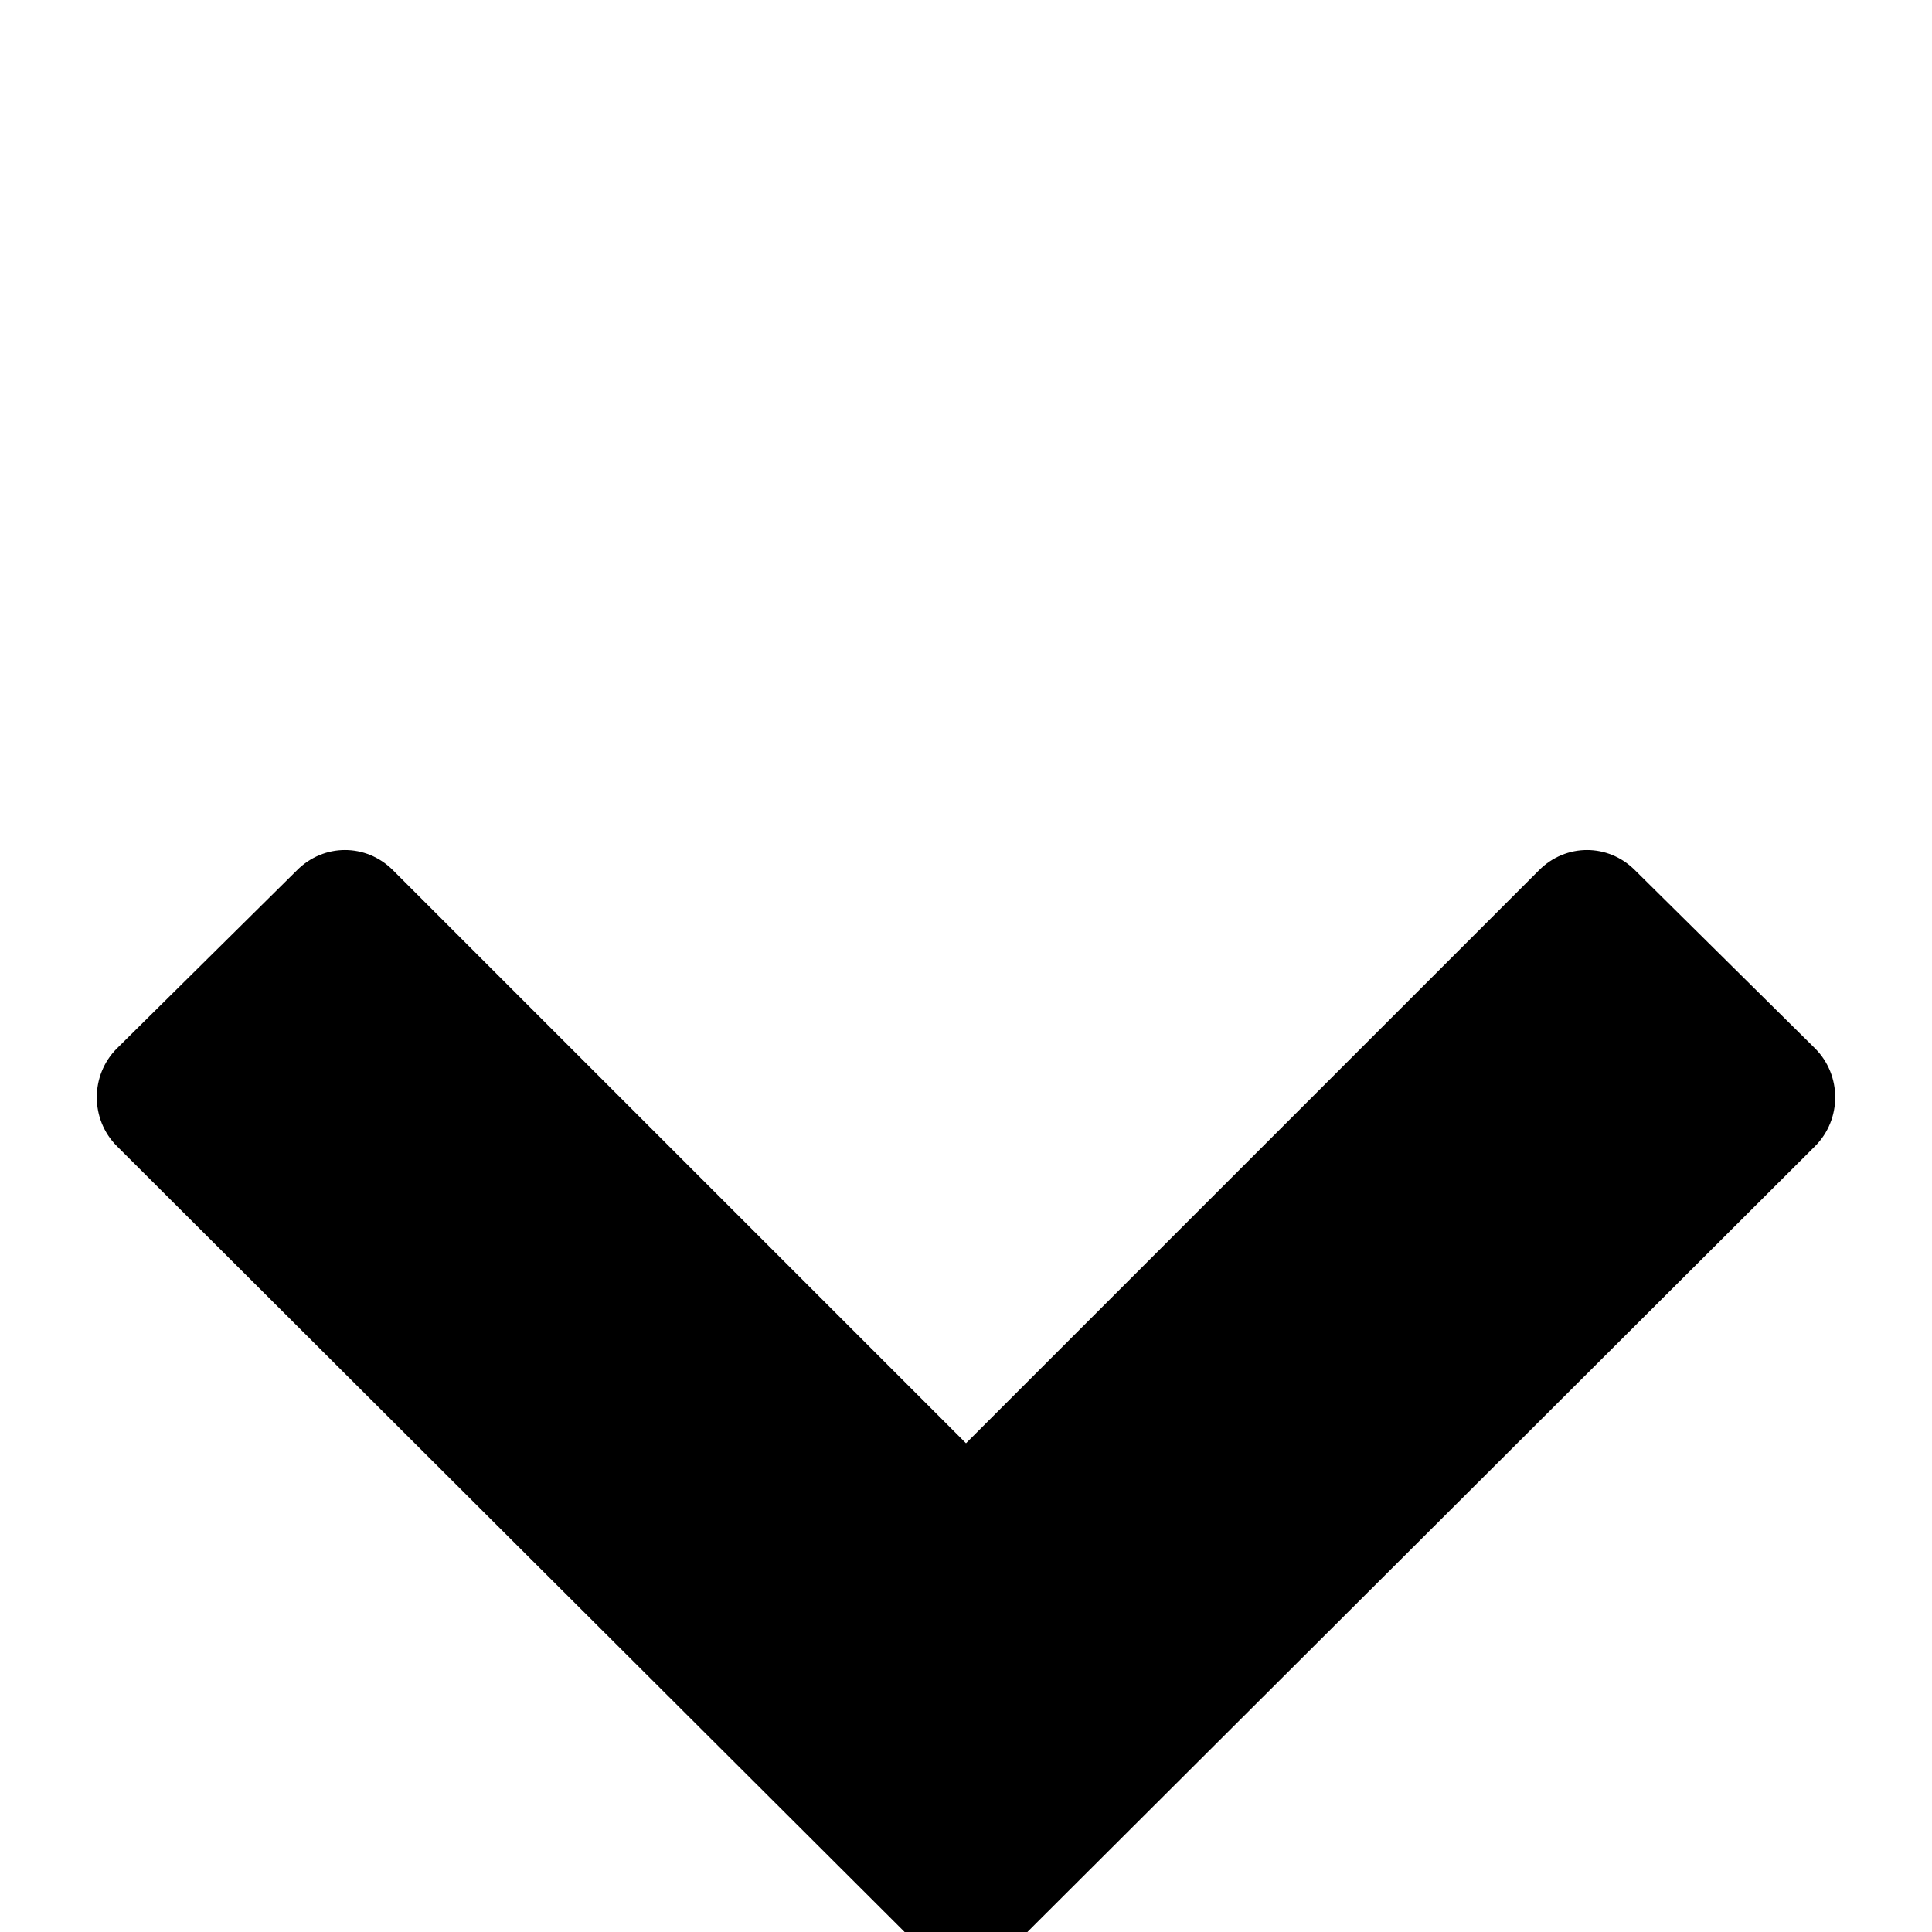 <svg xmlns="http://www.w3.org/2000/svg" viewBox="0 -144 1008 1008"><path fill="currentColor" d="M947 454L529 871c-14 14-36 14-50 0L61 454c-14-14-14-37 0-51l94-93c14-14 36-14 50 0l299 299 299-299c14-14 36-14 50 0l94 93c14 14 14 37 0 51z"/></svg>
